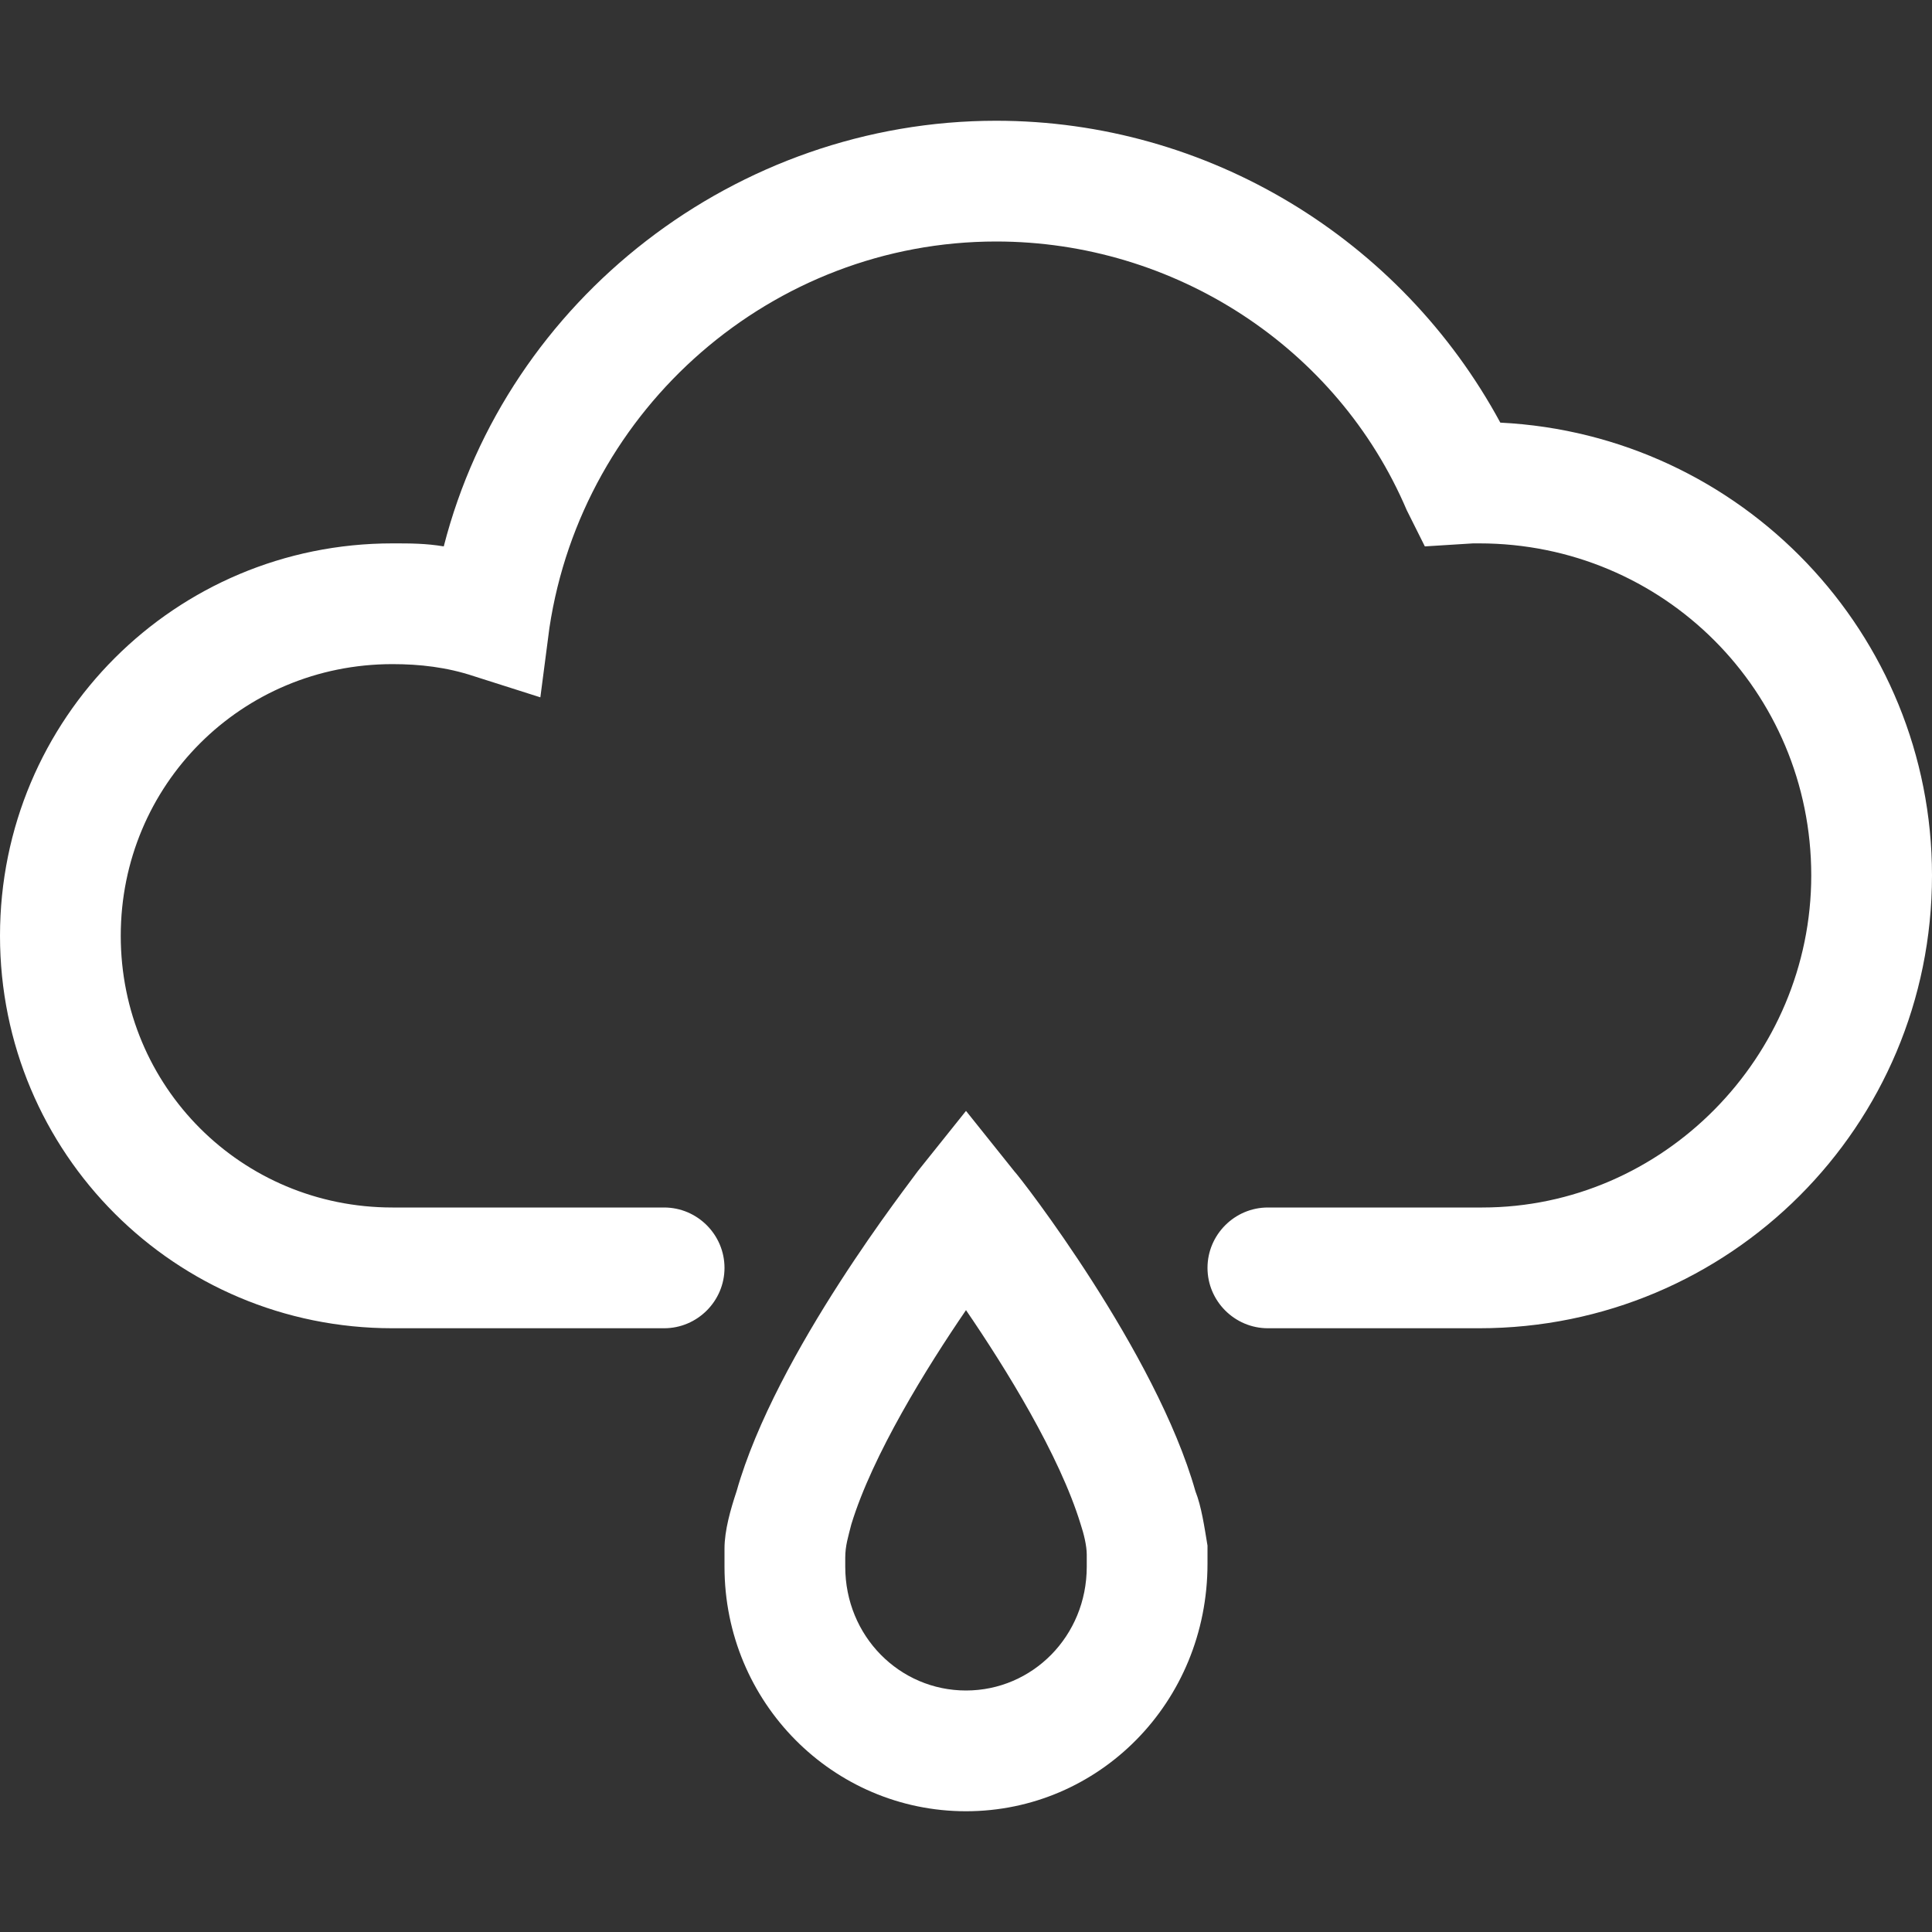 <?xml version="1.0" encoding="utf-8"?>
<!-- Generator: Adobe Illustrator 19.1.0, SVG Export Plug-In . SVG Version: 6.00 Build 0)  -->
<svg version="1.1" id="Layer_2" xmlns="http://www.w3.org/2000/svg" xmlns:xlink="http://www.w3.org/1999/xlink" x="0px" y="0px"
	 viewBox="0 0 64 64" style="enable-background:new 0 0 64 64;" xml:space="preserve">
<rect x="0" y="0" width="64" height="64" fill="#333333" stroke="none"/>
<style type="text/css">
	.st0{fill:#FFFFFF;}
</style>
<g>
	<path class="st0" d="M49,44l-7,0c-1.1,0-2-0.9-2-2s0.9-2,2-2l7.1,0c6,0,10.9-5,10.9-11c0-6.1-4.9-11-11-11c-0.1,0-0.1,0-0.2,0
		l-1.6,0.1l-0.6-1.2C44.3,11.5,38.9,8,33,8c-7.4,0-13.7,5.5-14.8,12.8l-0.3,2.3l-2.2-0.7C14.8,22.1,13.9,22,13,22c-5,0-9,4-9,9
		s4,9,9,9h9c1.1,0,2,0.9,2,2s-0.9,2-2,2h-9C5.8,44,0,38.2,0,31s5.8-13,13-13c0.6,0,1.1,0,1.7,0.1C16.8,9.9,24.4,4,33,4
		c7,0,13.4,3.9,16.7,10C57.7,14.4,64,21,64,29C64,37.3,57.3,44,49,44z"/>
	<path class="st0" d="M32,60c-4.4,0-8-3.6-8-8.1c0-0.2,0-0.4,0-0.6c0-0.6,0.2-1.3,0.4-1.9c1.3-4.6,5.8-10.3,6-10.6l1.6-2l1.6,2
		c0.2,0.2,4.7,6,6,10.6c0.2,0.5,0.3,1.2,0.4,1.8c0,0.2,0,0.4,0,0.6C40,56.4,36.4,60,32,60z M32,43.4c-1.3,1.9-3.1,4.8-3.8,7.1
		c-0.1,0.4-0.2,0.7-0.2,1.1c0,0.1,0,0.2,0,0.3c0,2.3,1.8,4.1,4,4.1s4-1.8,4-4.1c0-0.1,0-0.2,0-0.3l0-0.1c0-0.3-0.1-0.7-0.2-1
		C35.1,48.2,33.3,45.3,32,43.4z"/>
</g>
</svg>
